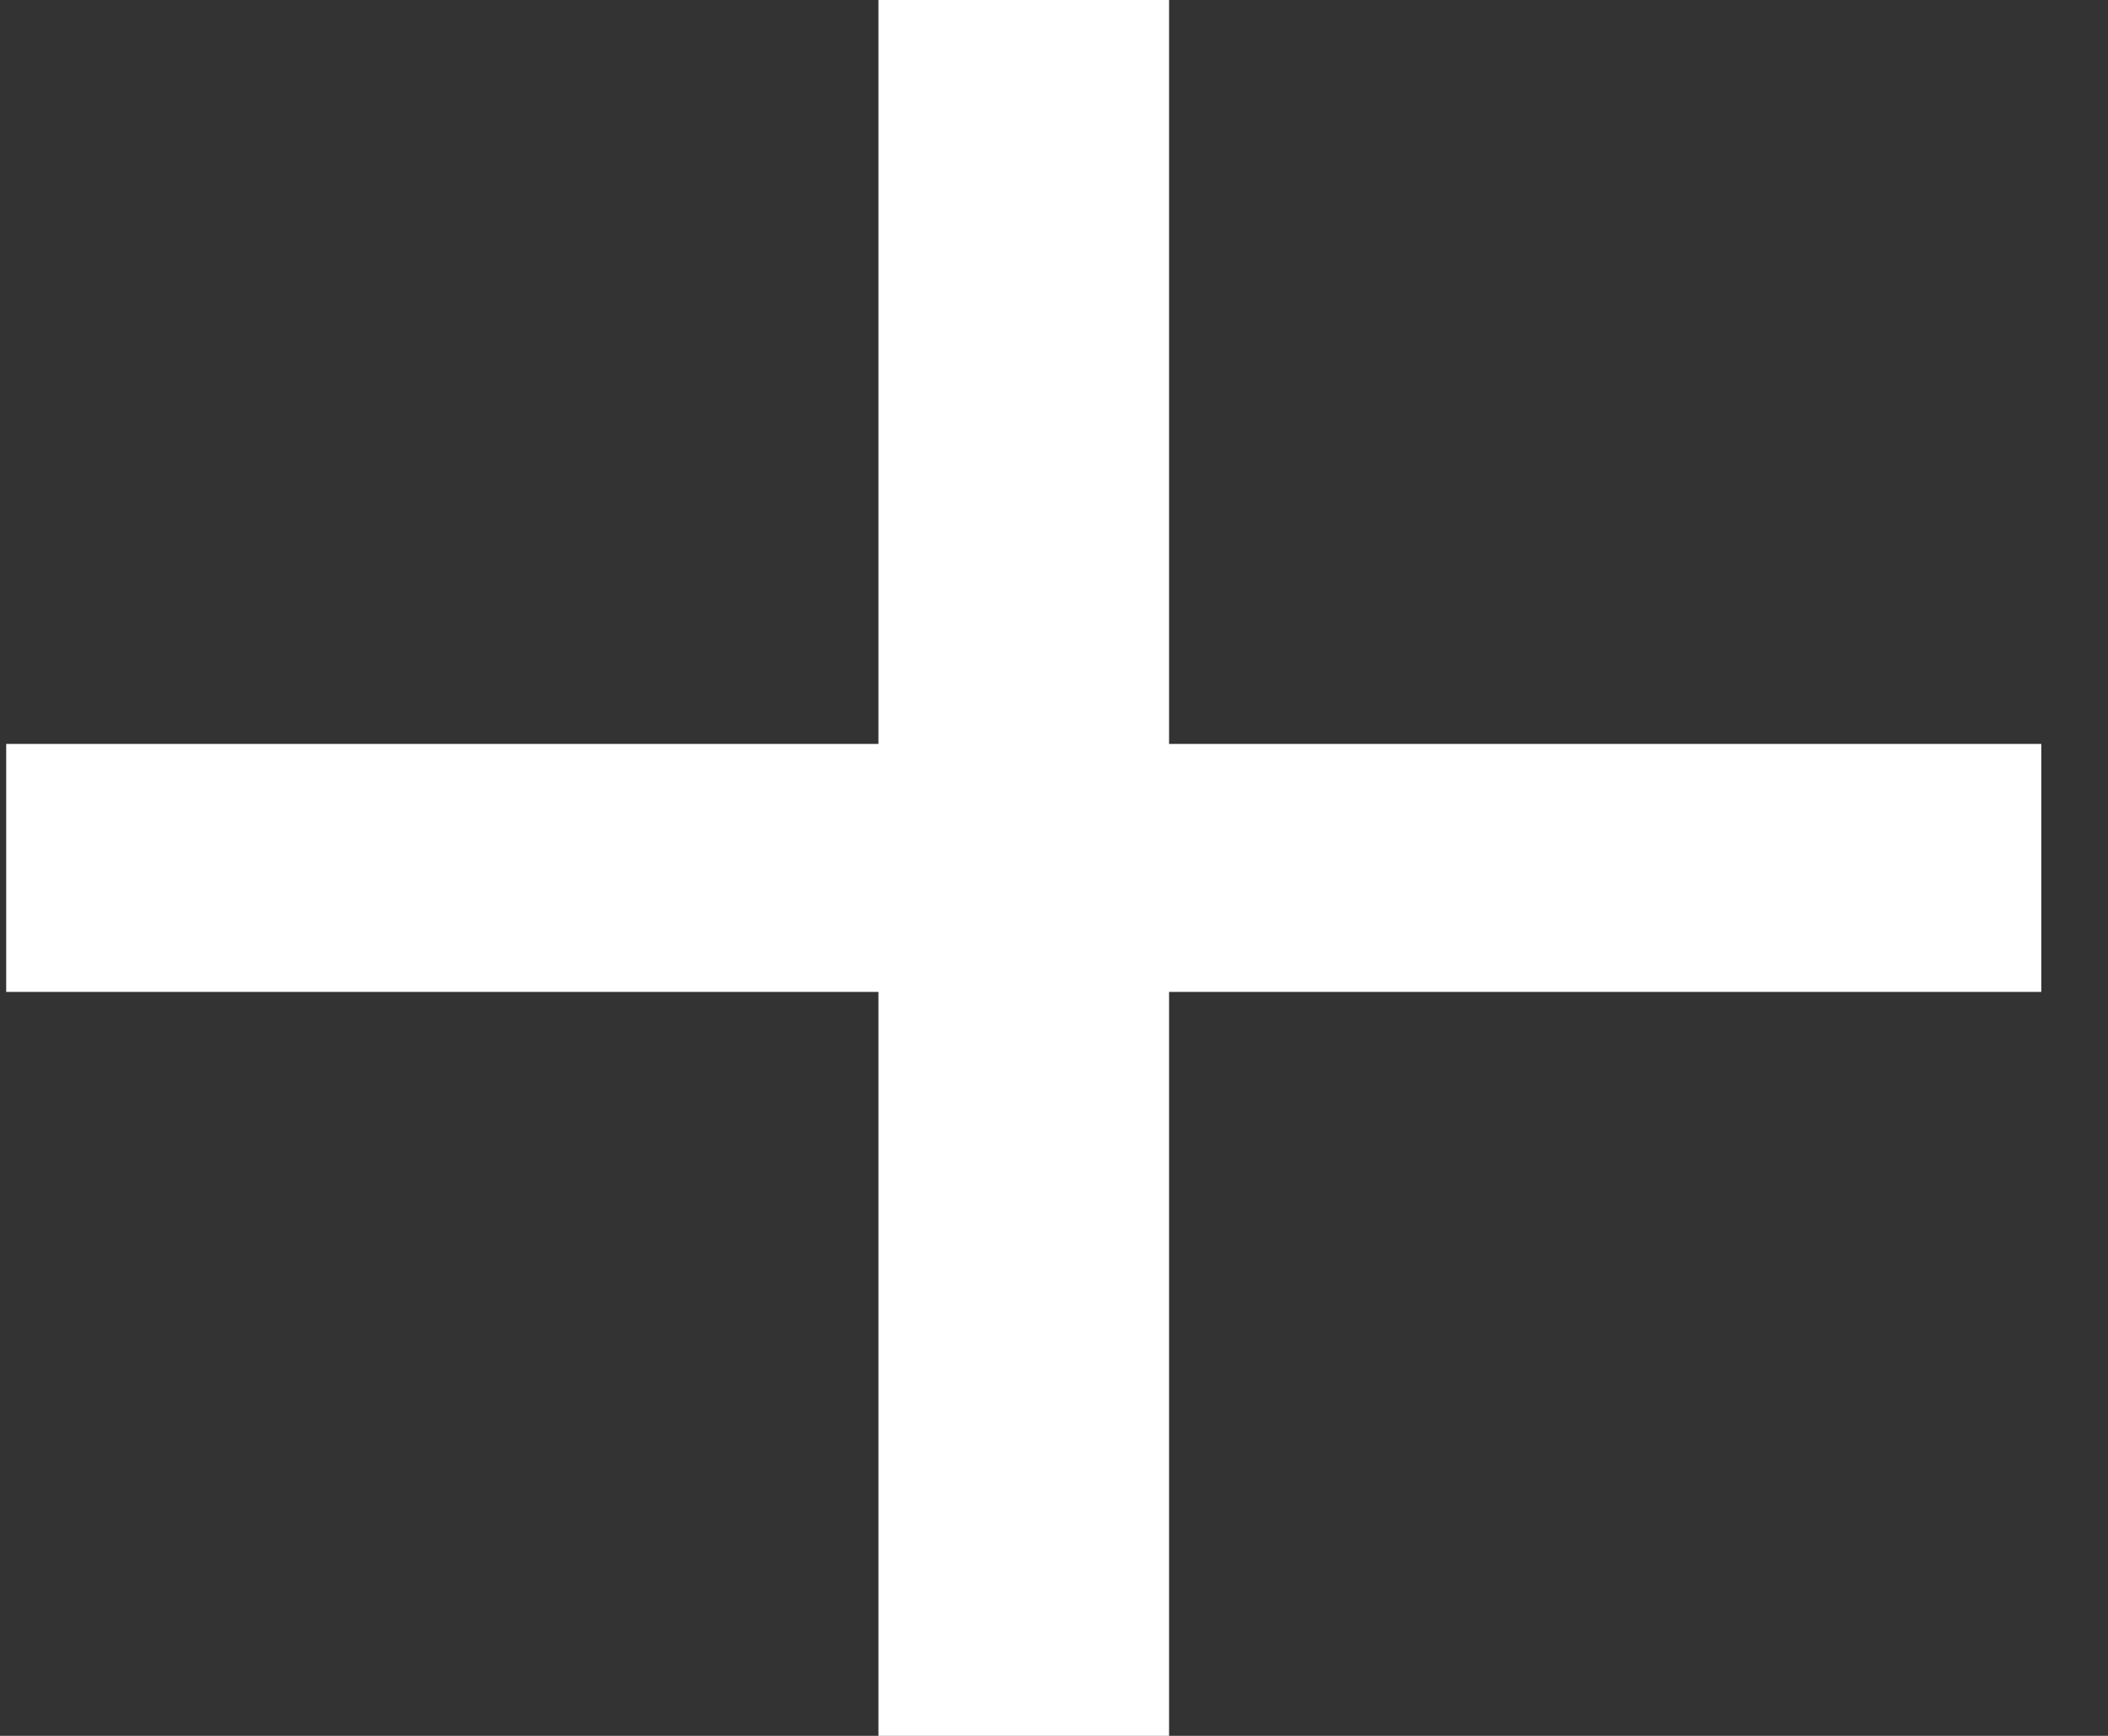 <svg xmlns="http://www.w3.org/2000/svg" width="17" height="14" viewBox="0 0 17 14" fill="none">
<rect x="0" y="0" width="17" height="14" fill="#333333" stroke="none"/>
<path d="M7.084 6V0H9.428V6H16.462V8H9.428V14H7.084V8H0.05V6H7.084Z" fill="white"/>
</svg>